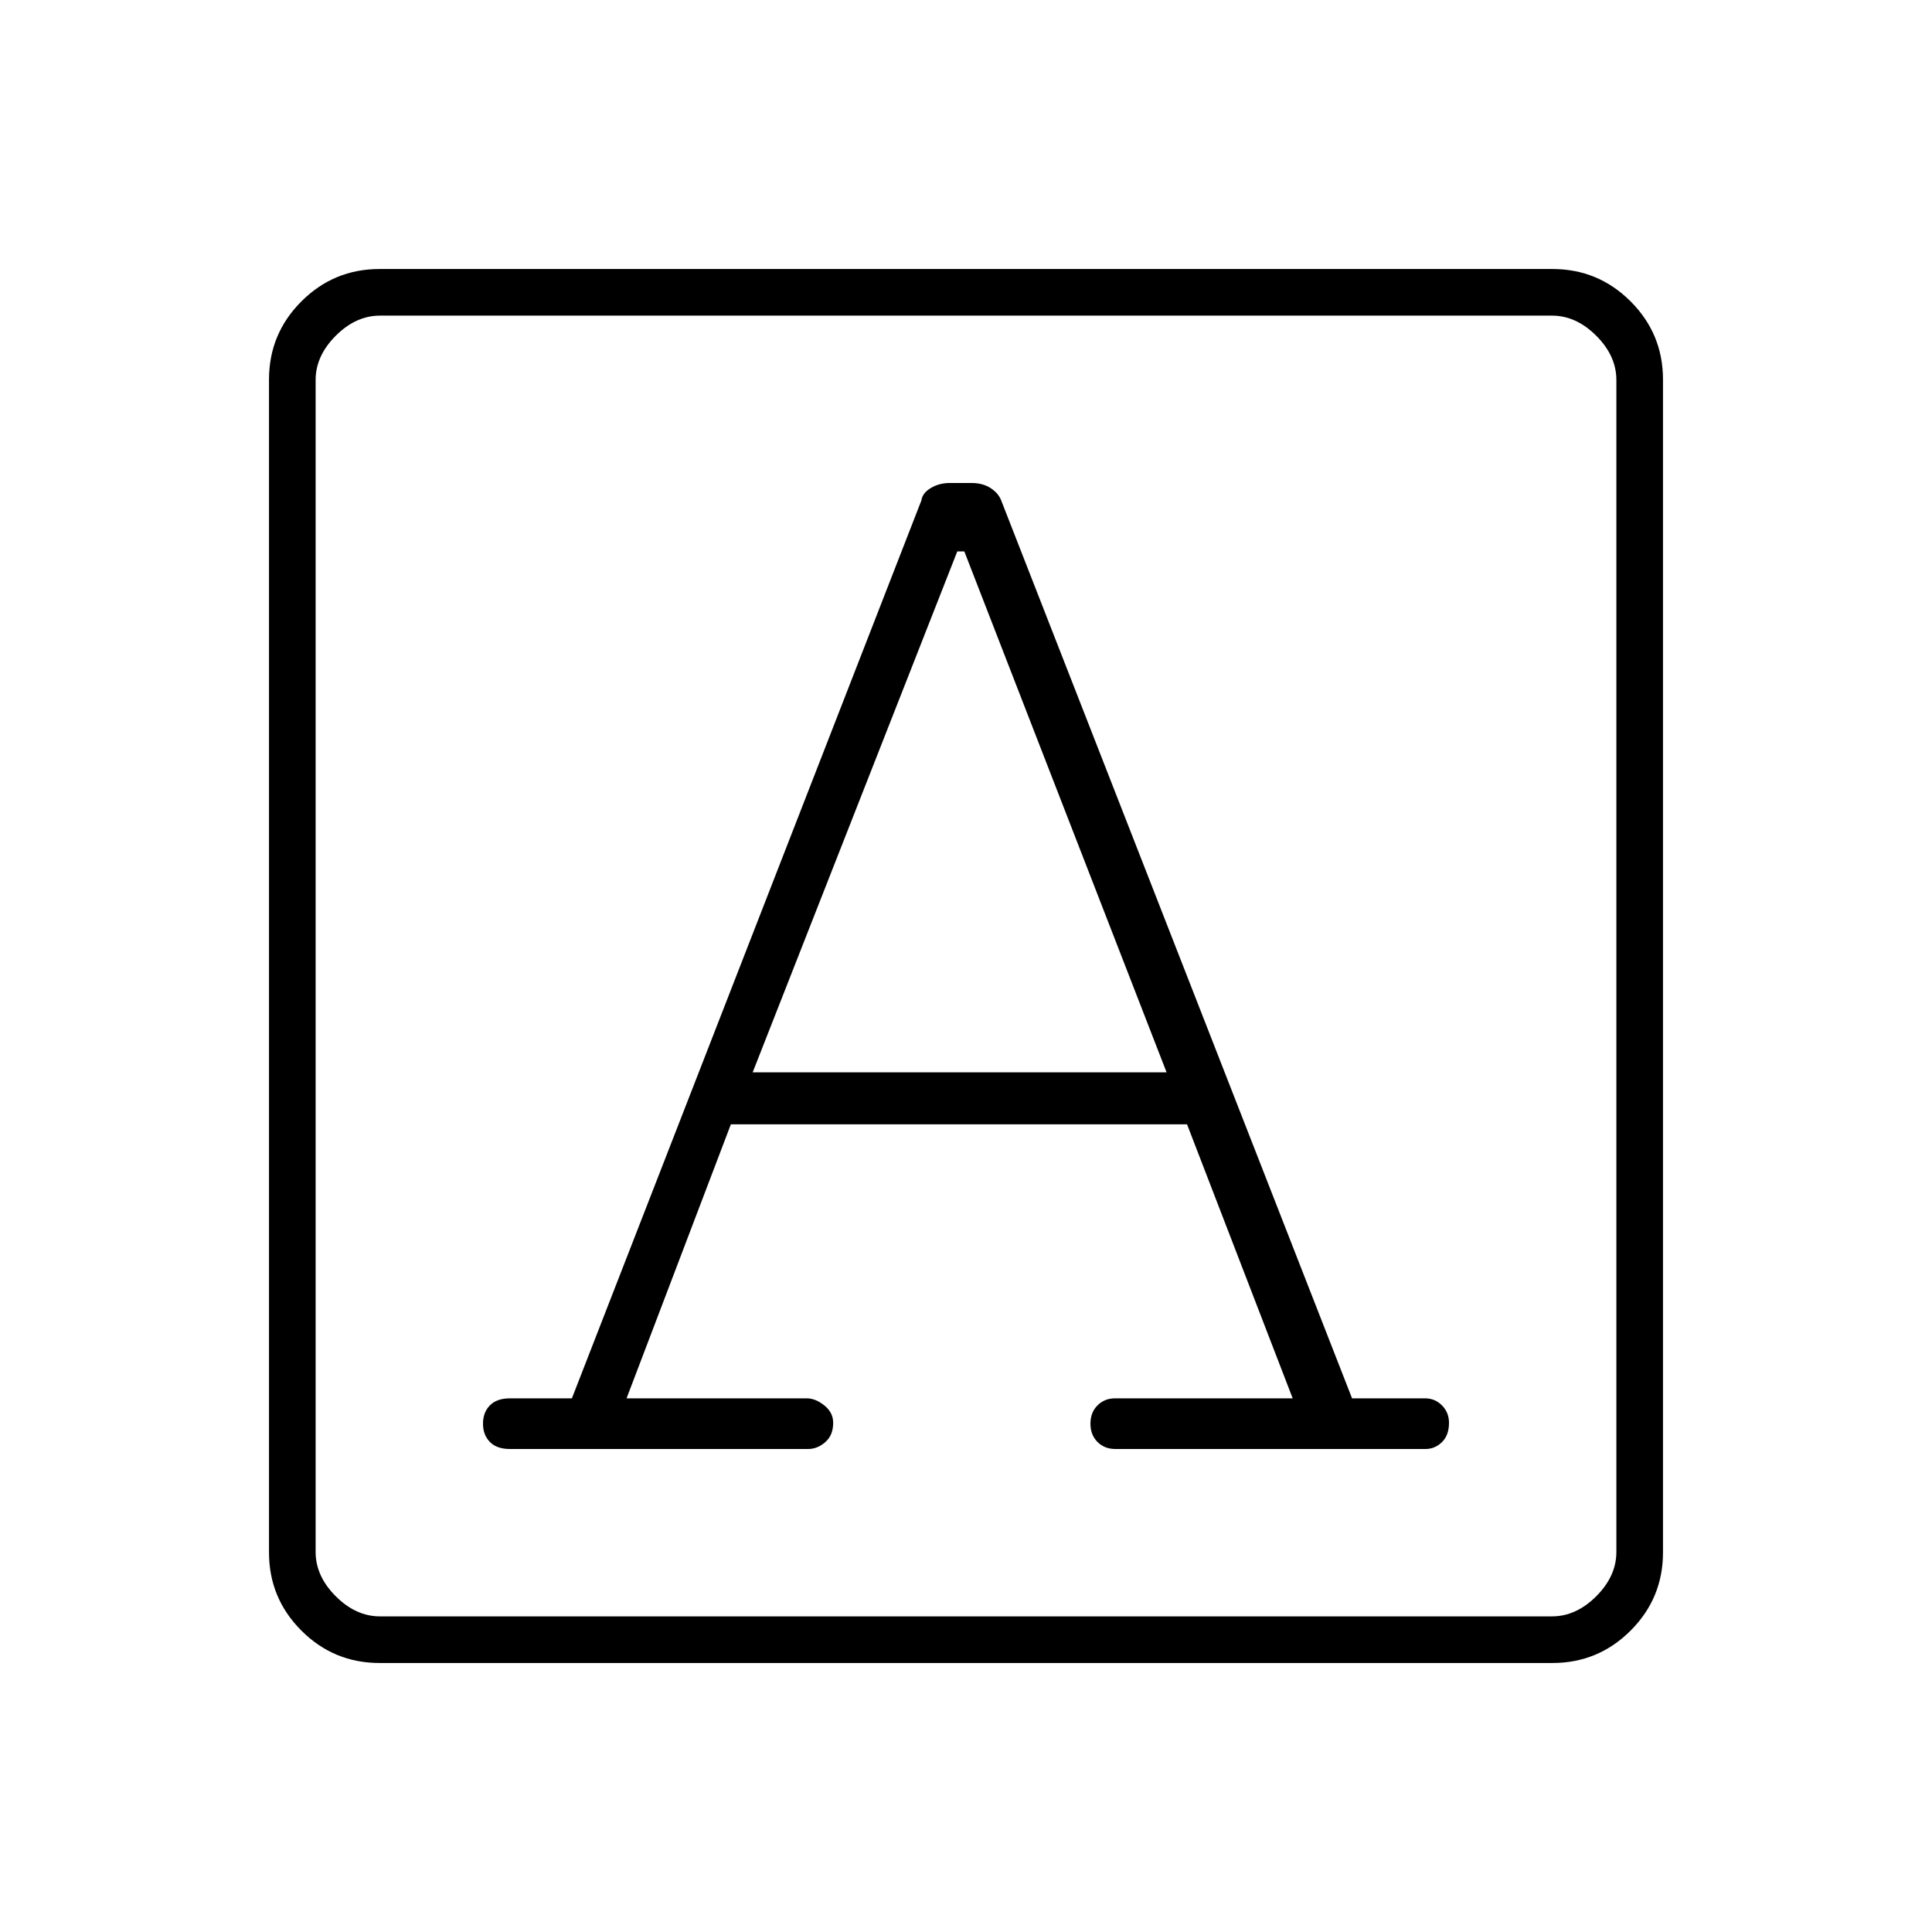 <svg xmlns="http://www.w3.org/2000/svg" height="40" viewBox="0 -960 960 960" width="40"><path d="m311.333-265.167 51.834-136.166h226.666l52.5 136.166h-88.364q-5.136 0-8.636 3.5-3.5 3.5-3.5 9.084 0 5.583 3.5 9.083t8.862 3.5h154.11q4.695 0 8.195-3.417 3.5-3.416 3.5-9.583 0-5.167-3.5-8.667t-8.333-3.5h-36.334L497.452-711.432q-1.404-3.568-5.274-6.068-3.87-2.5-9.386-2.5H471.91q-5.257 0-9.417 2.5t-4.66 6.167L284.167-265.167h-30.834q-6.5 0-9.916 3.5-3.417 3.5-3.417 9.084 0 5.583 3.417 9.083 3.416 3.5 9.916 3.5h148.234q4.6 0 8.516-3.417Q414-246.833 414-253q0-5.167-4.417-8.667-4.416-3.5-8.604-3.5h-89.646Zm62.667-162L475.667-686h3.5l100.5 258.833H374Zm-185.386 293.5q-22.756 0-38.852-16.095-16.095-16.096-16.095-38.852v-582.772q0-22.756 16.095-38.852 16.096-16.095 38.852-16.095h582.772q22.756 0 38.852 16.095 16.095 16.096 16.095 38.852v582.772q0 22.756-16.095 38.852-16.096 16.095-38.852 16.095H188.614Zm.219-23.166h582.334q12 0 22-10t10-22v-582.334q0-12-10-22t-22-10H188.833q-12 0-22 10t-10 22v582.334q0 12 10 22t22 10Zm-32 0v-646.334 646.334Z"/></svg>